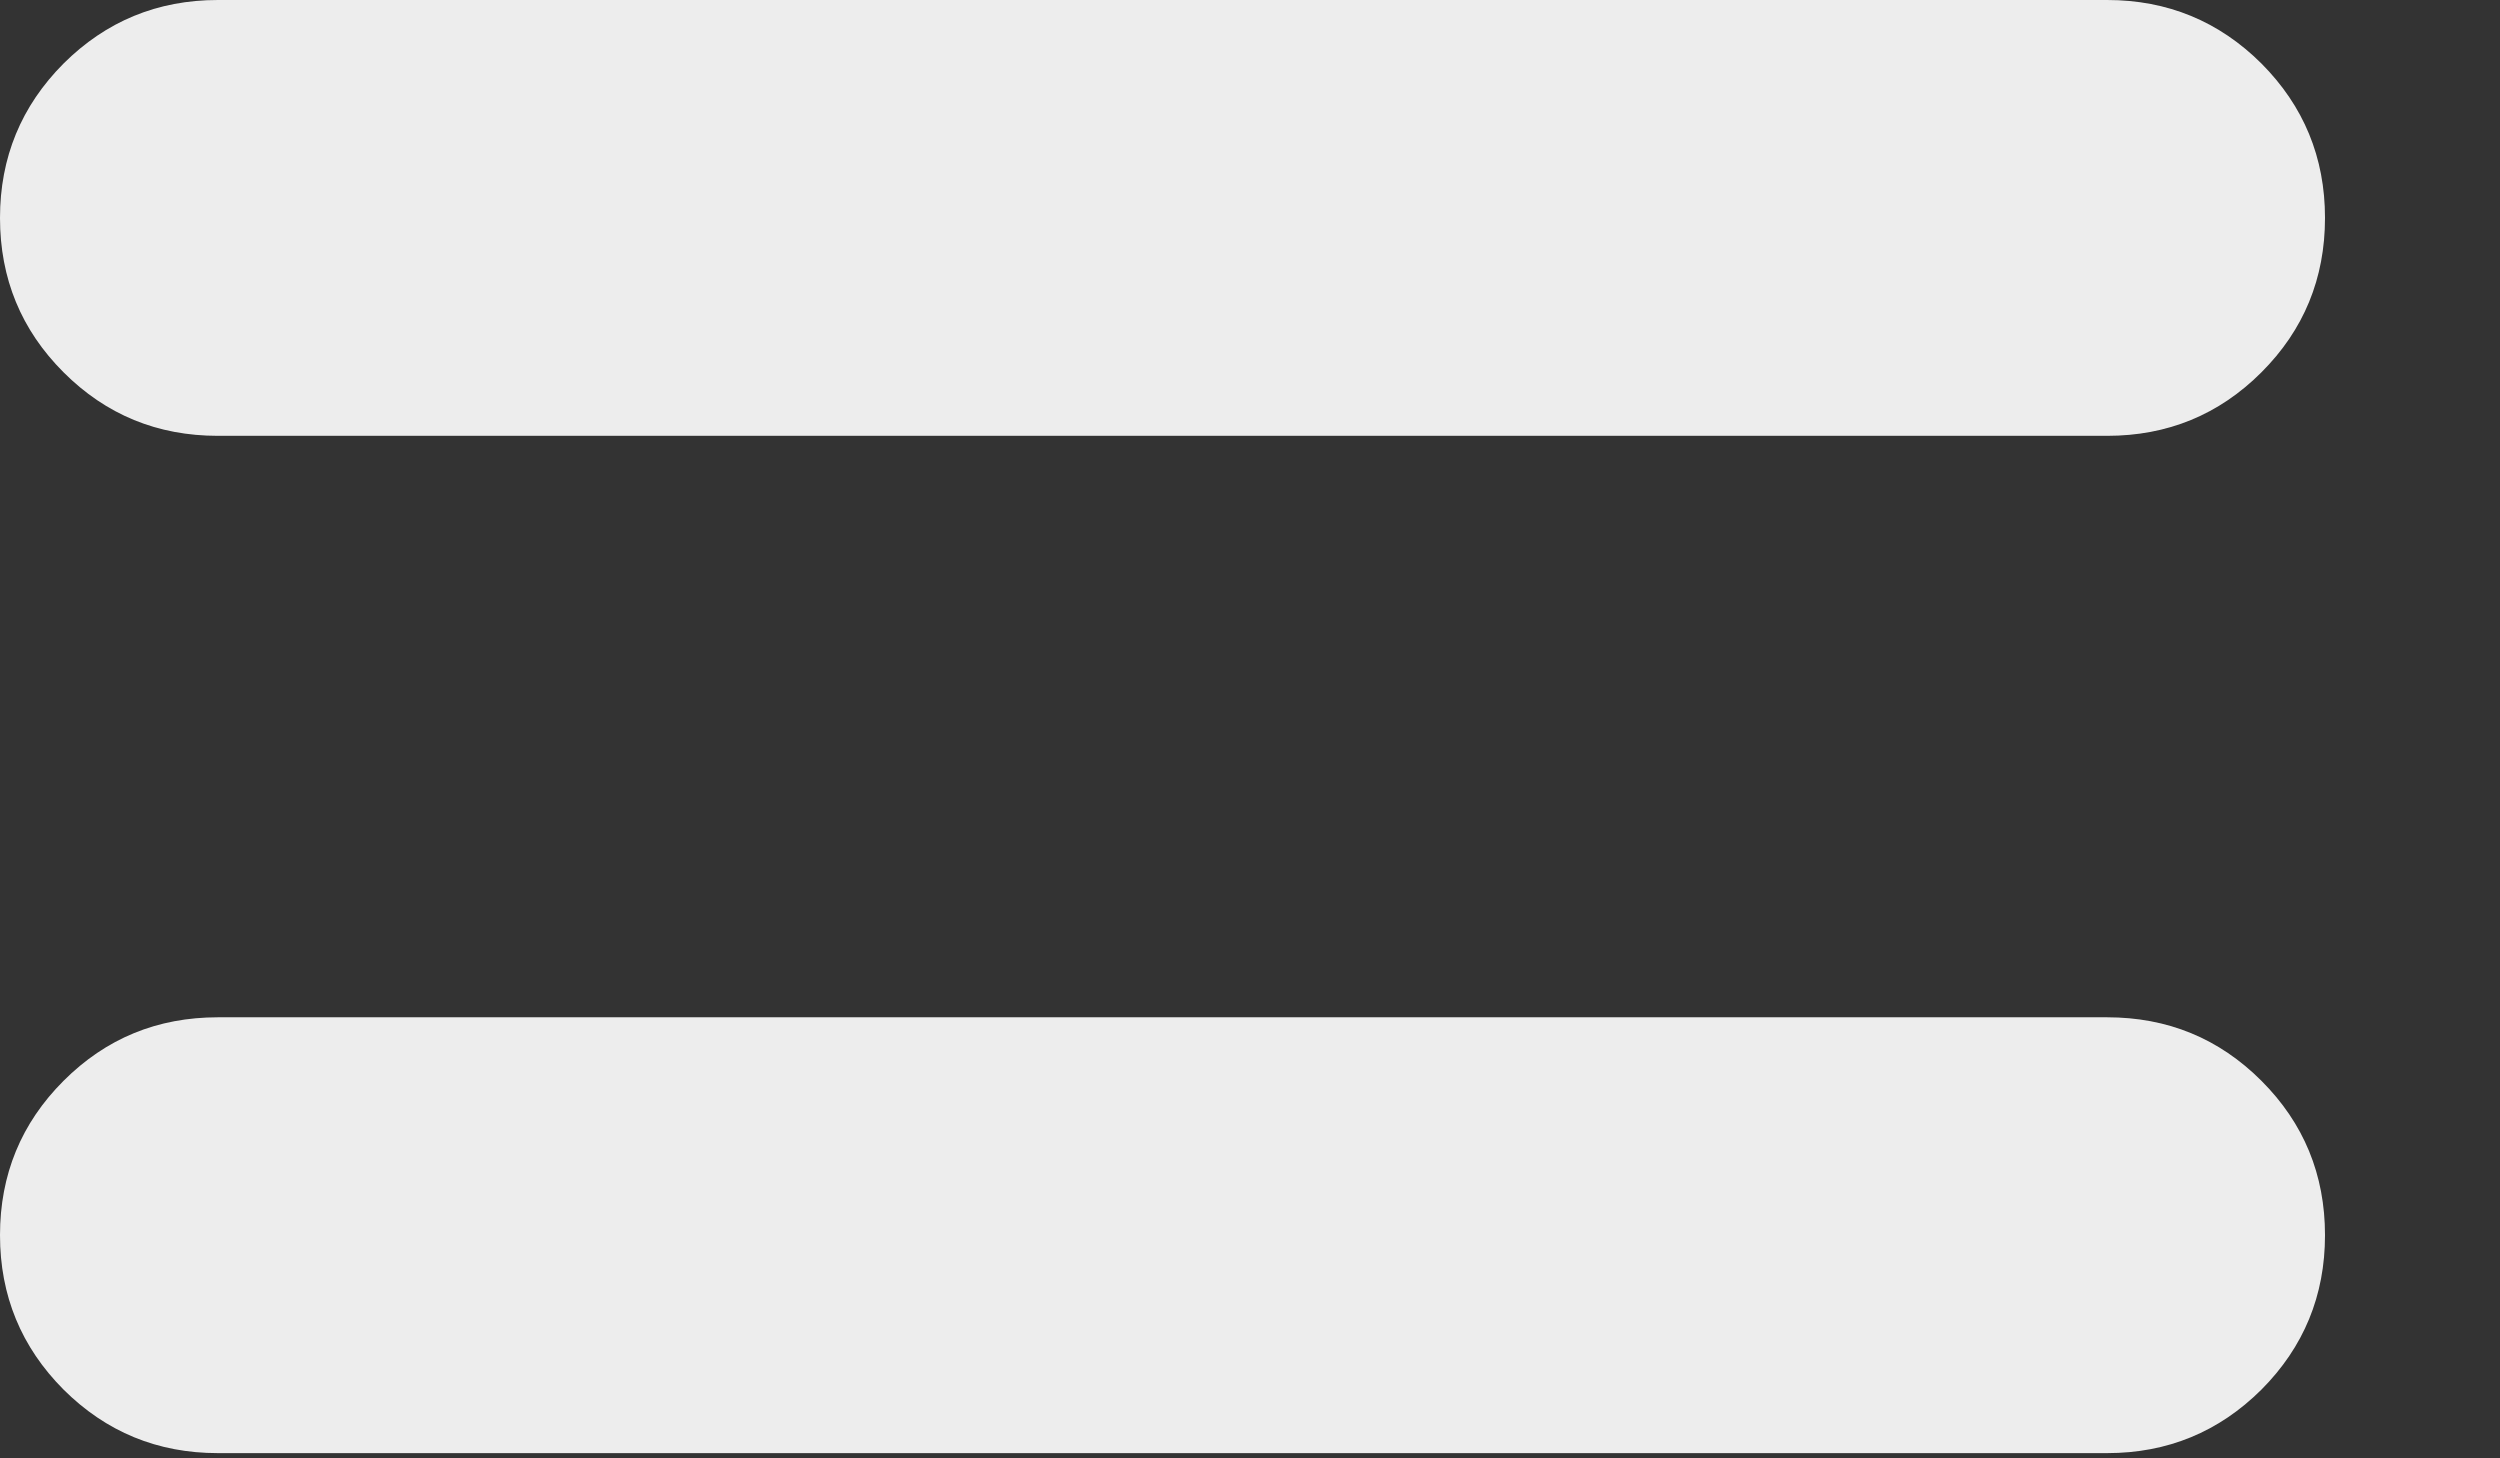 <svg width="12" height="7" viewBox="0 0 12 7" fill="none" xmlns="http://www.w3.org/2000/svg">
<rect x="0" y="0" width="12" height="7" fill="#333333" stroke="none"/>
<path d="M1.046 6.975C0.756 6.975 0.509 6.873 0.305 6.67C0.102 6.466 0 6.219 0 5.929C0 5.638 0.102 5.391 0.305 5.188C0.509 4.984 0.756 4.883 1.046 4.883H10.114C10.404 4.883 10.651 4.984 10.855 5.188C11.058 5.391 11.16 5.638 11.16 5.929C11.16 6.219 11.058 6.466 10.855 6.67C10.651 6.873 10.404 6.975 10.114 6.975H1.046ZM1.046 2.092C0.756 2.092 0.509 1.991 0.305 1.787C0.102 1.584 0 1.337 0 1.046C0 0.756 0.102 0.509 0.305 0.305C0.509 0.102 0.756 0 1.046 0H10.114C10.404 0 10.651 0.102 10.855 0.305C11.058 0.509 11.16 0.756 11.16 1.046C11.16 1.337 11.058 1.584 10.855 1.787C10.651 1.991 10.404 2.092 10.114 2.092H1.046Z" fill="#EDEDED"/>
</svg>
